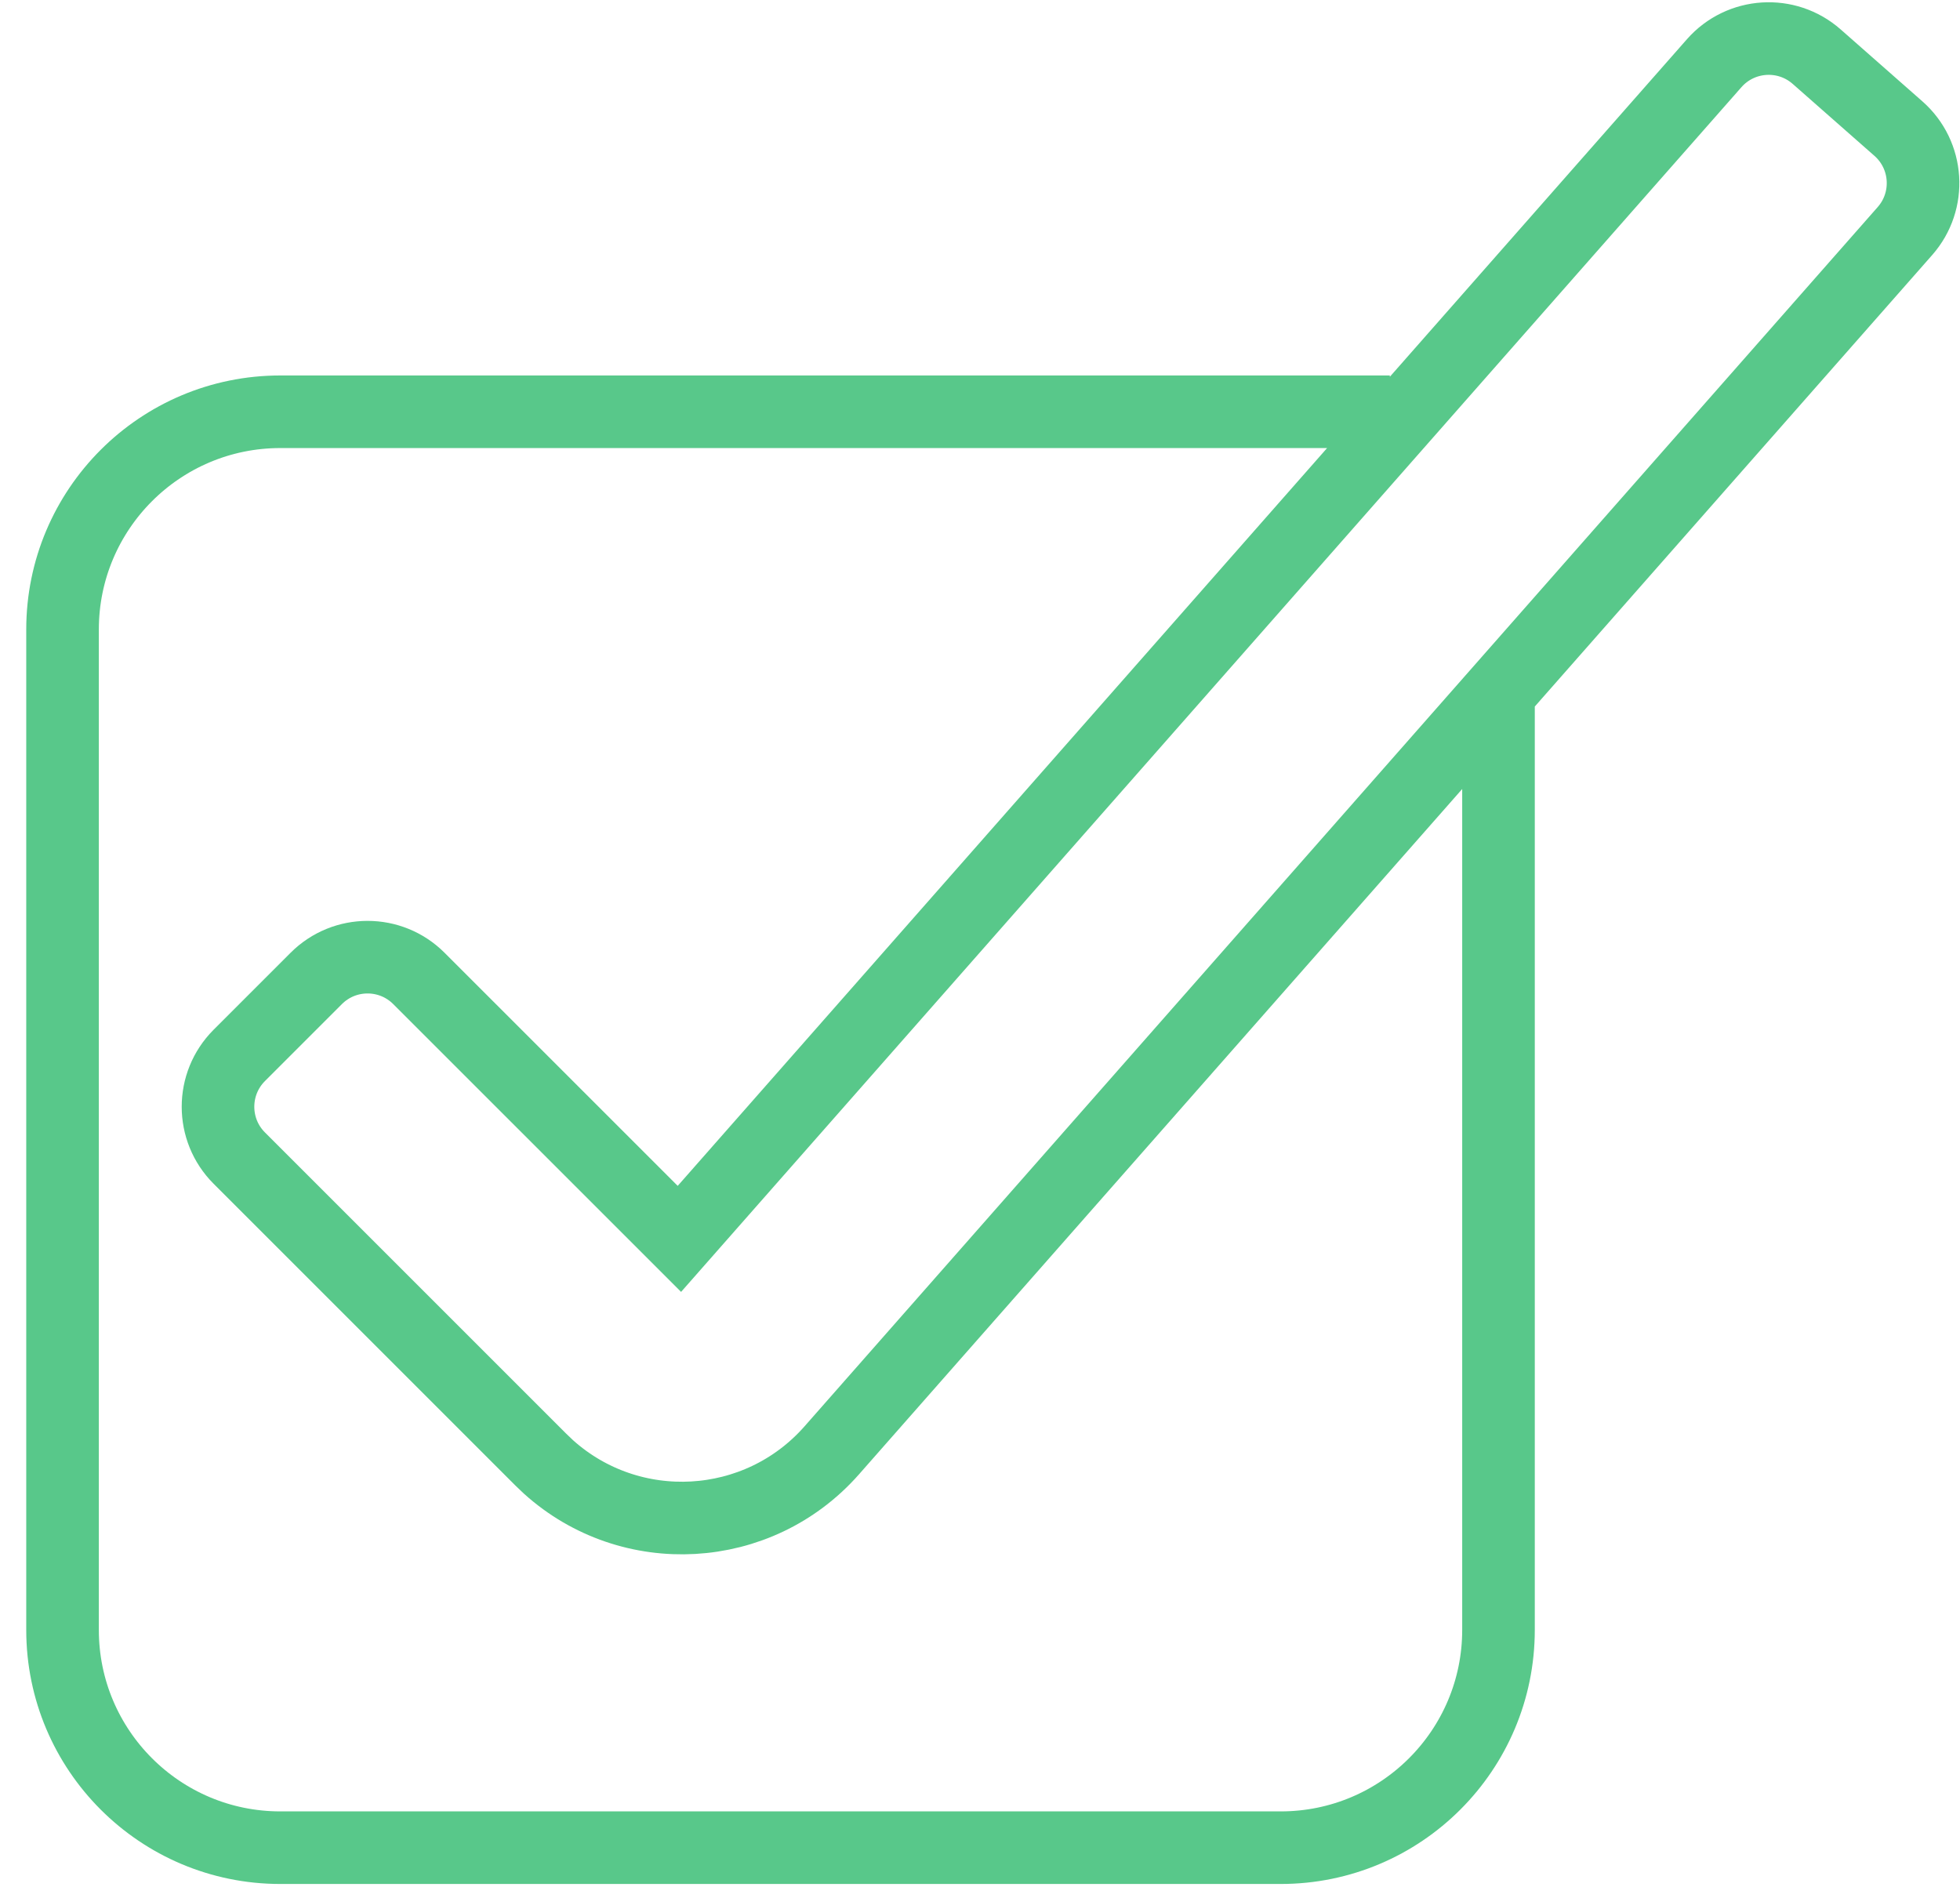 <svg width="54" height="52" viewBox="0 0 54 52" fill="none" xmlns="http://www.w3.org/2000/svg">
<path d="M41.285 19.403V44.908C41.285 48.221 38.599 50.908 35.285 50.908H7.723C4.409 50.908 1.723 48.221 1.723 44.908V17.345C1.723 14.032 4.409 11.345 7.723 11.345H38.291M22.916 39.96L52.483 6.366C53.213 5.537 53.133 4.273 52.303 3.543L50.051 1.561C49.222 0.831 47.958 0.912 47.228 1.741L18.718 34.134L11.541 26.958C10.76 26.177 9.494 26.177 8.713 26.958L6.592 29.079C5.811 29.861 5.811 31.127 6.592 31.908L14.898 40.214L15.113 40.419C17.372 42.45 20.884 42.268 22.916 39.96Z" stroke="#58C88A" stroke-width="2"/>
</svg>
